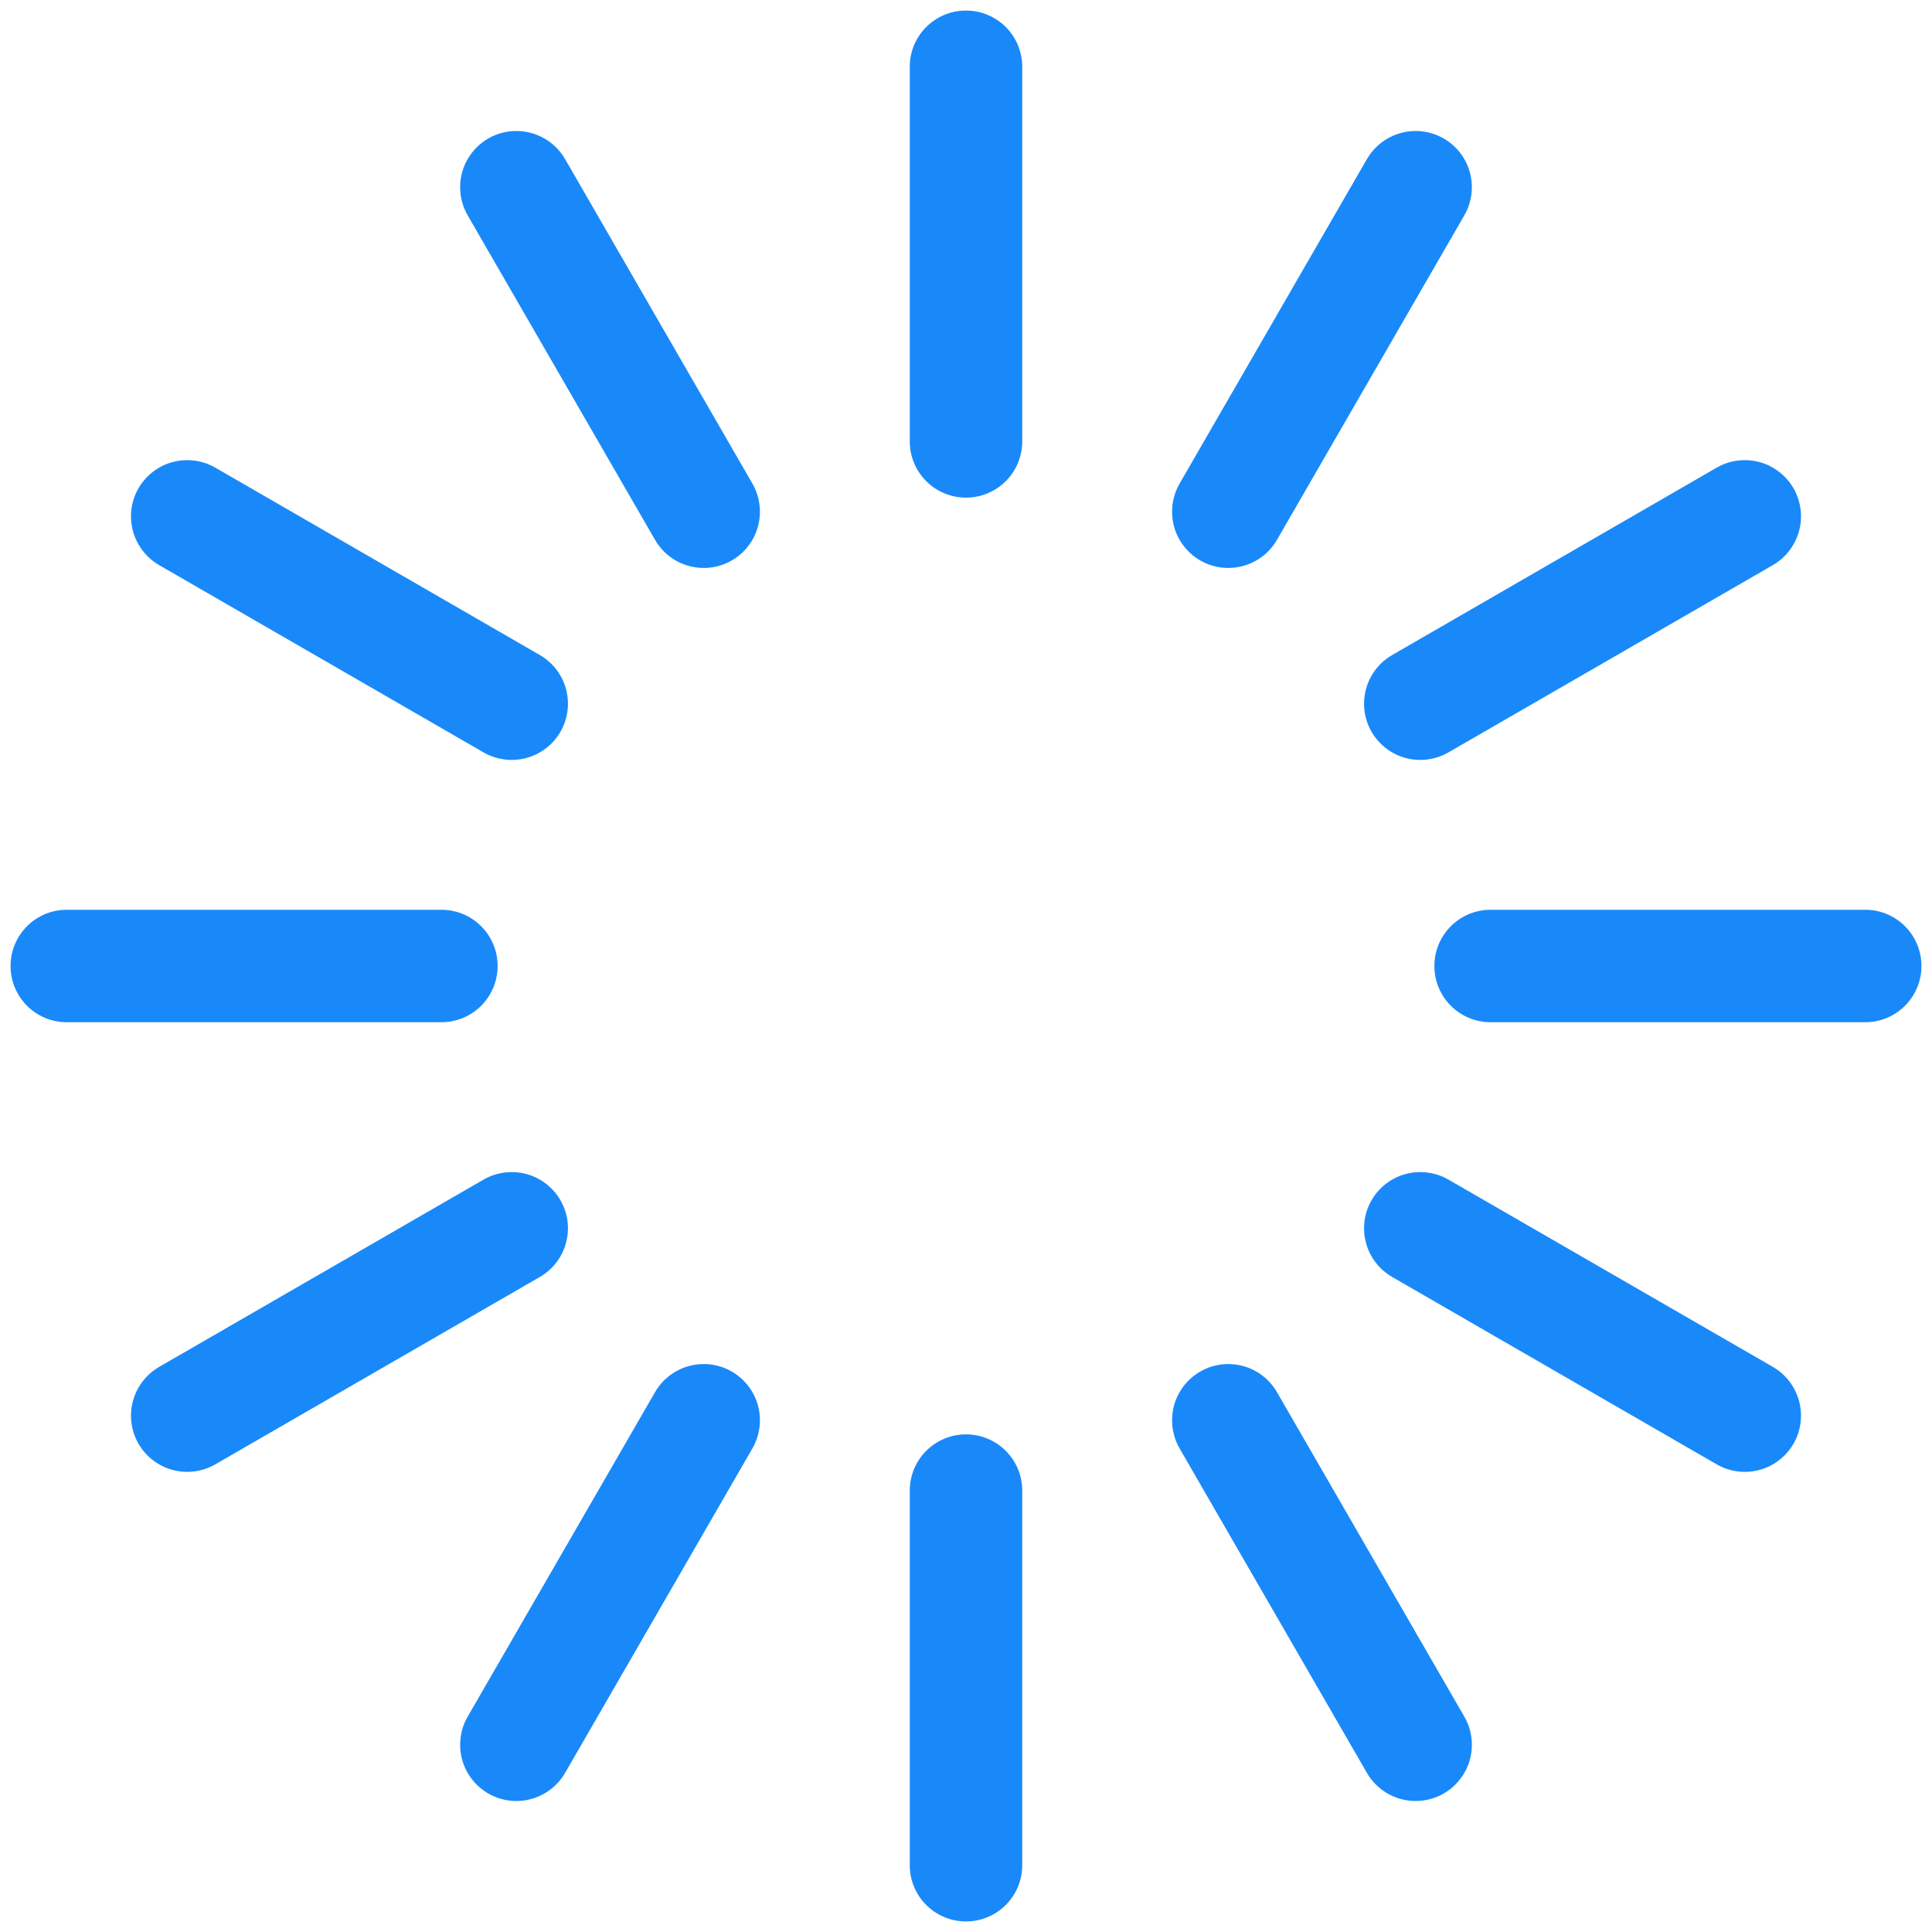 ﻿<?xml version="1.0" encoding="utf-8"?>
<svg version="1.1" xmlns:xlink="http://www.w3.org/1999/xlink" width="30px" height="30px" xmlns="http://www.w3.org/2000/svg">
  <g transform="matrix(1 0 0 1 -67 -217 )">
    <path d="M 14.127 6.855  L 14.127 1.036  C 14.127 0.554  14.518 0.164  15 0.164  C 15.482 0.164  15.873 0.554  15.873 1.036  L 15.873 6.855  C 15.873 7.337  15.482 7.727  15 7.727  C 14.518 7.727  14.127 7.337  14.127 6.855  Z M 18.316 7.51  L 21.225 2.471  C 21.381 2.201  21.67 2.034  21.982 2.034  C 22.464 2.034  22.855 2.425  22.855 2.907  C 22.855 3.061  22.815 3.211  22.738 3.344  L 19.829 8.382  C 19.673 8.653  19.385 8.819  19.073 8.819  C 18.59 8.819  18.2 8.428  18.2 7.946  C 18.2 7.793  18.24 7.642  18.316 7.51  Z M 21.618 10.171  L 26.656 7.262  C 26.789 7.185  26.939 7.145  27.093 7.145  C 27.575 7.145  27.966 7.536  27.966 8.018  C 27.966 8.33  27.799 8.619  27.529 8.775  L 22.49 11.684  C 22.358 11.76  22.207 11.8  22.054 11.8  C 21.572 11.8  21.181 11.41  21.181 10.927  C 21.181 10.615  21.347 10.327  21.618 10.171  Z M 23.145 14.127  L 28.964 14.127  C 29.446 14.127  29.836 14.518  29.836 15  C 29.836 15.482  29.446 15.873  28.964 15.873  L 23.145 15.873  C 22.663 15.873  22.273 15.482  22.273 15  C 22.273 14.518  22.663 14.127  23.145 14.127  Z M 22.49 18.316  L 27.529 21.225  C 27.799 21.381  27.966 21.67  27.966 21.982  C 27.966 22.464  27.575 22.855  27.093 22.855  C 26.939 22.855  26.789 22.815  26.656 22.738  L 21.618 19.829  C 21.347 19.673  21.181 19.385  21.181 19.073  C 21.181 18.59  21.572 18.2  22.054 18.2  C 22.207 18.2  22.358 18.24  22.49 18.316  Z M 19.829 21.618  L 22.738 26.656  C 22.815 26.789  22.855 26.939  22.855 27.093  C 22.855 27.575  22.464 27.966  21.982 27.966  C 21.67 27.966  21.381 27.799  21.225 27.529  L 18.316 22.49  C 18.24 22.358  18.2 22.207  18.2 22.054  C 18.2 21.572  18.59 21.181  19.073 21.181  C 19.385 21.181  19.673 21.347  19.829 21.618  Z M 15.873 23.145  L 15.873 28.964  C 15.873 29.446  15.482 29.836  15 29.836  C 14.518 29.836  14.127 29.446  14.127 28.964  L 14.127 23.145  C 14.127 22.663  14.518 22.273  15 22.273  C 15.482 22.273  15.873 22.663  15.873 23.145  Z M 11.684 22.49  L 8.775 27.529  C 8.619 27.799  8.33 27.966  8.018 27.966  C 7.536 27.966  7.145 27.575  7.145 27.093  C 7.145 26.939  7.185 26.789  7.262 26.656  L 10.171 21.618  C 10.327 21.347  10.615 21.181  10.927 21.181  C 11.41 21.181  11.8 21.572  11.8 22.054  C 11.8 22.207  11.76 22.358  11.684 22.49  Z M 8.382 19.829  L 3.344 22.738  C 3.211 22.815  3.061 22.855  2.907 22.855  C 2.425 22.855  2.034 22.464  2.034 21.982  C 2.034 21.67  2.201 21.381  2.471 21.225  L 7.51 18.316  C 7.642 18.24  7.793 18.2  7.946 18.2  C 8.428 18.2  8.819 18.59  8.819 19.073  C 8.819 19.385  8.653 19.673  8.382 19.829  Z M 6.855 15.873  L 1.036 15.873  C 0.554 15.873  0.164 15.482  0.164 15  C 0.164 14.518  0.554 14.127  1.036 14.127  L 6.855 14.127  C 7.337 14.127  7.727 14.518  7.727 15  C 7.727 15.482  7.337 15.873  6.855 15.873  Z M 7.51 11.684  L 2.471 8.775  C 2.201 8.619  2.034 8.33  2.034 8.018  C 2.034 7.536  2.425 7.145  2.907 7.145  C 3.061 7.145  3.211 7.185  3.344 7.262  L 8.382 10.171  C 8.653 10.327  8.819 10.615  8.819 10.927  C 8.819 11.41  8.428 11.8  7.946 11.8  C 7.793 11.8  7.642 11.76  7.51 11.684  Z M 10.171 8.382  L 7.262 3.344  C 7.185 3.211  7.145 3.061  7.145 2.907  C 7.145 2.425  7.536 2.034  8.018 2.034  C 8.33 2.034  8.619 2.201  8.775 2.471  L 11.684 7.51  C 11.76 7.642  11.8 7.793  11.8 7.946  C 11.8 8.428  11.41 8.819  10.927 8.819  C 10.615 8.819  10.327 8.653  10.171 8.382  Z " fill-rule="nonzero" fill="#1989fa" stroke="none" transform="matrix(1 0 0 1 67 217 )" />
  </g>
</svg>